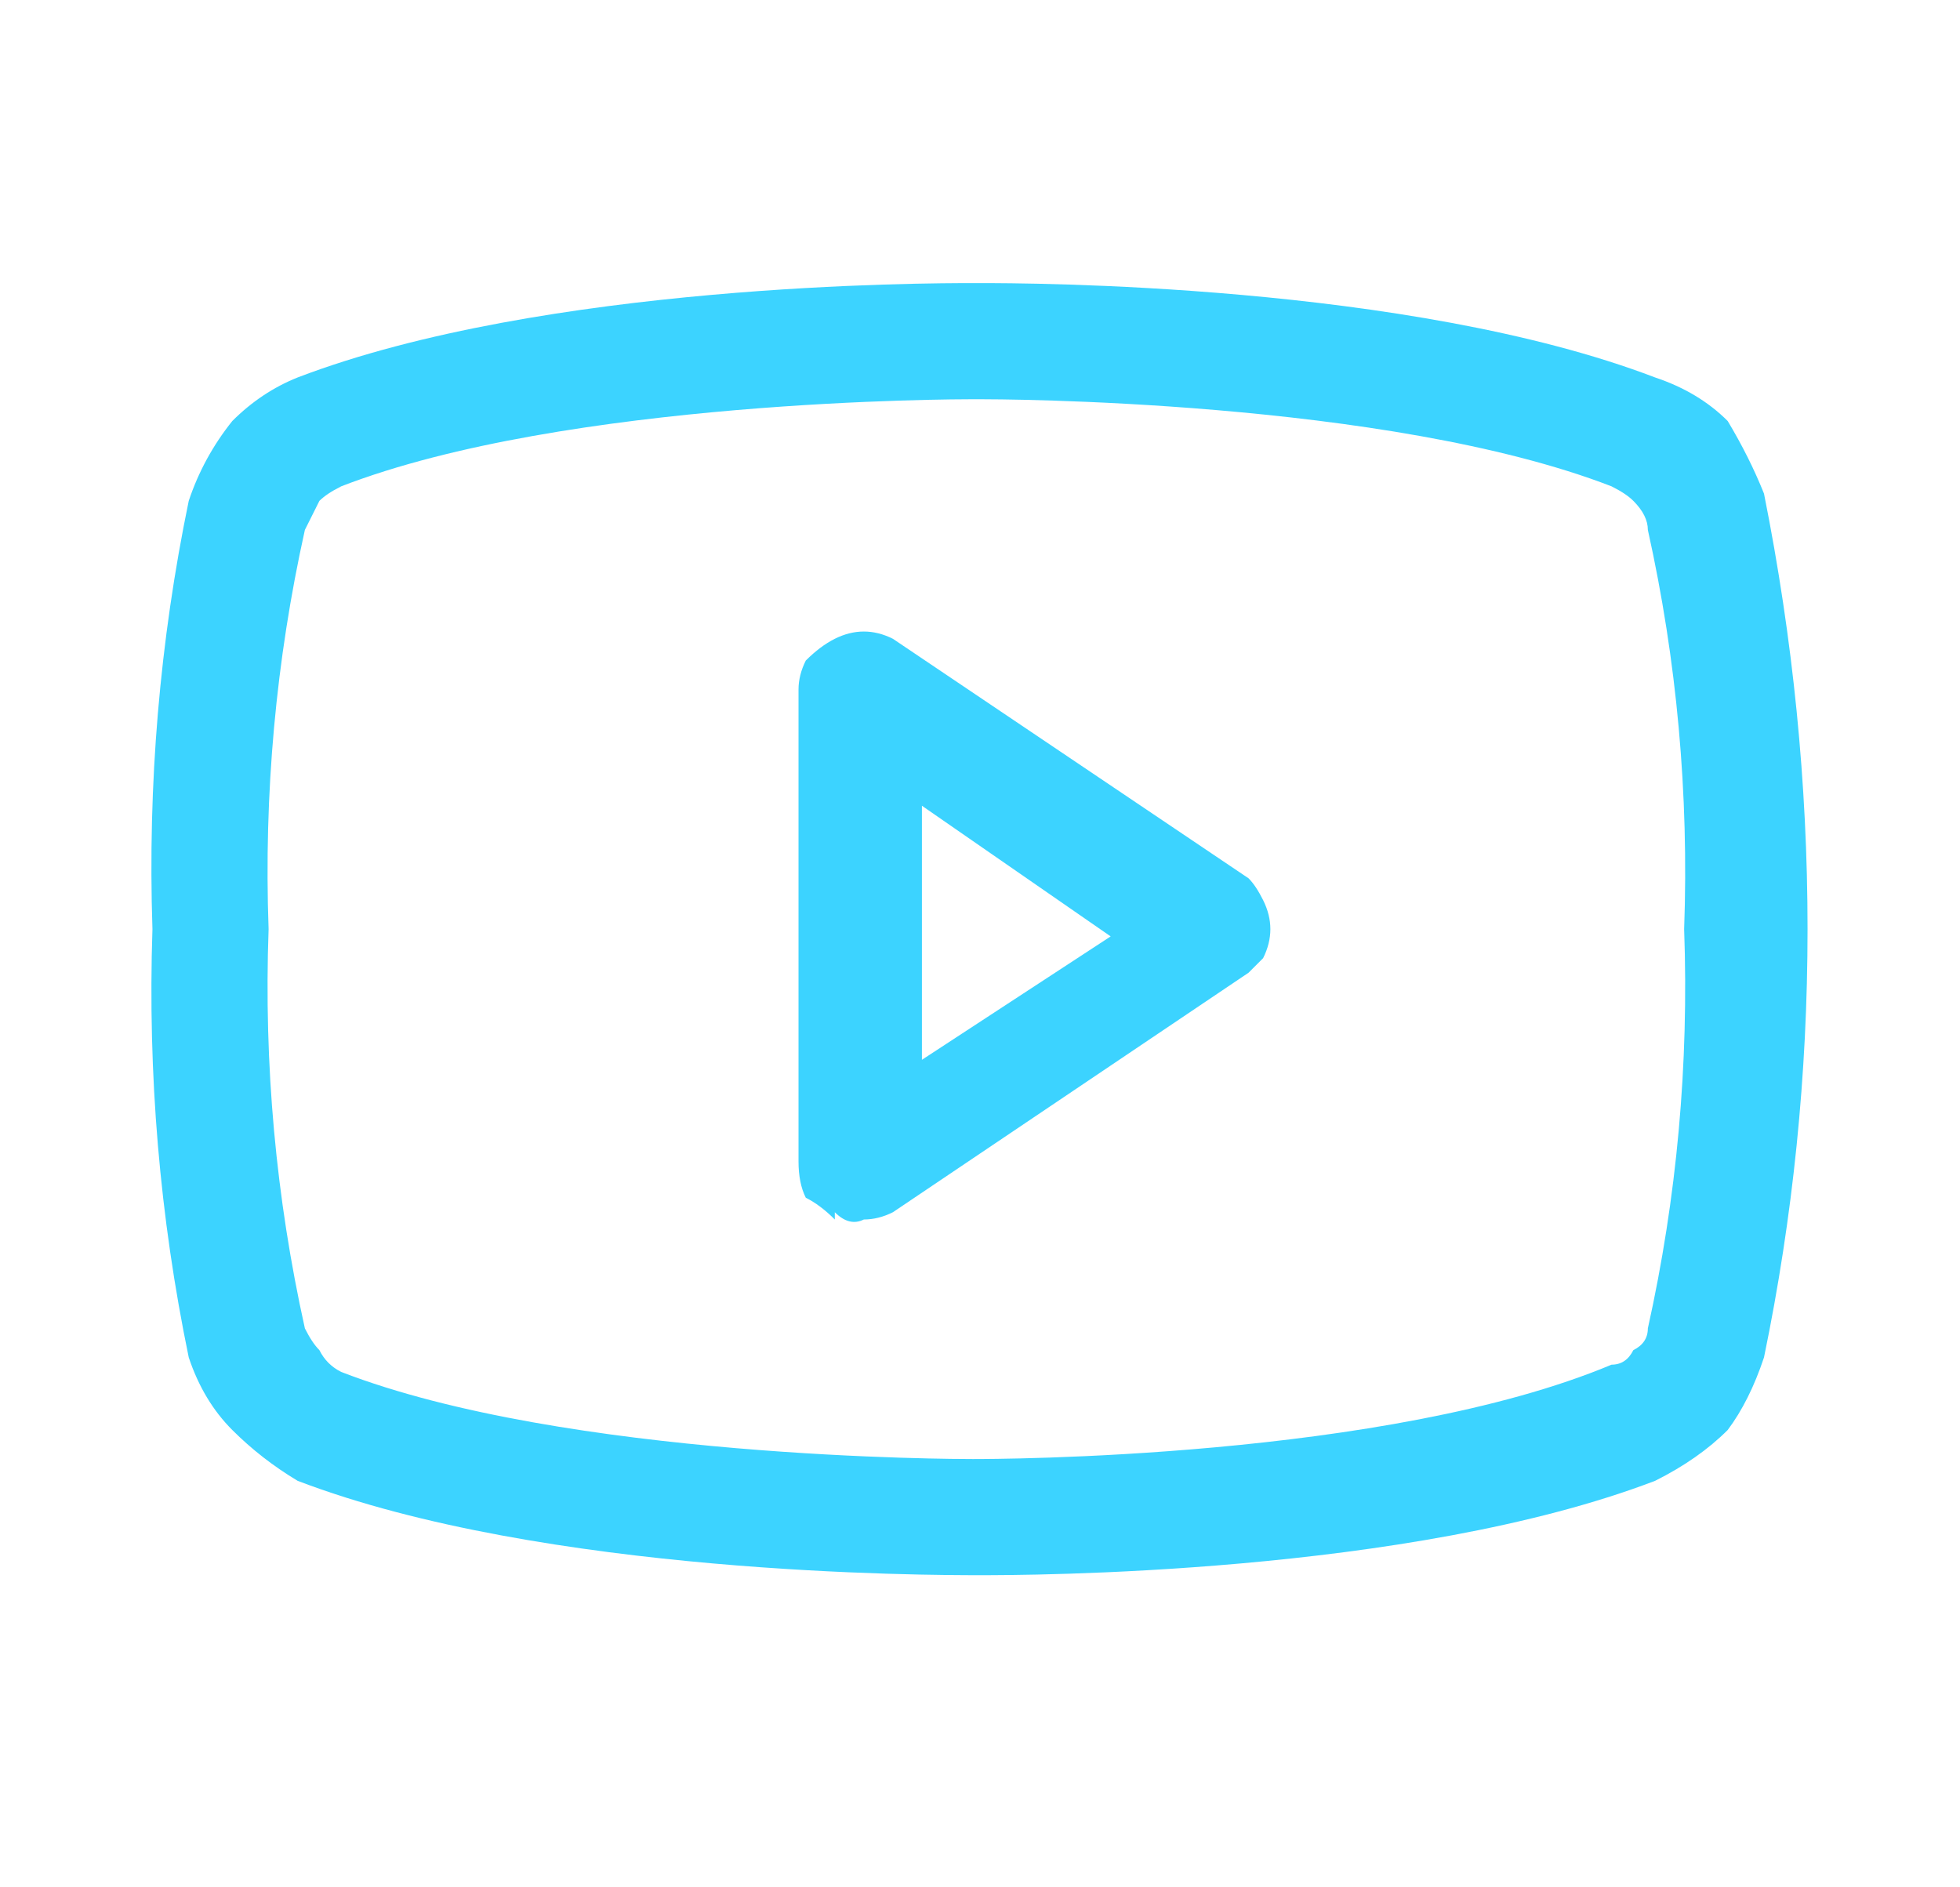 <svg version="1.2" xmlns="http://www.w3.org/2000/svg" viewBox="0 0 27 26" width="27" height="26"><style>.a{fill:#3cd3ff}</style><path class="a" d="m4.1 20.4q-0.5-0.3-0.9-0.7-0.4-0.4-0.6-1-0.6-2.9-0.5-5.9-0.1-3 0.5-5.9 0.2-0.6 0.6-1.1 0.4-0.4 0.9-0.6c3.4-1.3 8.7-1.3 9.3-1.3h0.1c0.6 0 5.9 0 9.3 1.3q0.6 0.2 1 0.6 0.3 0.5 0.5 1 0.6 3 0.6 6 0 3-0.6 5.9-0.2 0.6-0.5 1-0.4 0.4-1 0.7c-3.4 1.3-8.7 1.3-9.3 1.3-0.7 0-6 0-9.4-1.3zm0.6-13.7q-0.2 0.1-0.3 0.2-0.1 0.2-0.2 0.4-0.6 2.7-0.5 5.5-0.1 2.8 0.5 5.5 0.1 0.2 0.2 0.3 0.1 0.2 0.3 0.3c3.1 1.2 8.5 1.2 8.7 1.2 0.3 0 5.7 0 8.8-1.3q0.2 0 0.3-0.2 0.2-0.1 0.2-0.3 0.6-2.7 0.5-5.5 0.1-2.8-0.5-5.5 0-0.2-0.2-0.4-0.1-0.1-0.3-0.2c-3.1-1.2-8.5-1.2-8.7-1.2h-0.1c-0.2 0-5.6 0-8.7 1.2zm6.8 10.1q-0.2-0.2-0.4-0.3-0.1-0.2-0.1-0.5v-6.5q0-0.2 0.1-0.4 0.2-0.2 0.4-0.3 0.2-0.1 0.4-0.1 0.2 0 0.4 0.1l4.9 3.3q0.1 0.1 0.2 0.3 0.1 0.2 0.1 0.4 0 0.2-0.1 0.4-0.1 0.1-0.2 0.2l-4.9 3.3q-0.2 0.1-0.4 0.1-0.2 0.1-0.4-0.1zm1.2-2.2l2.6-1.7-2.6-1.8z"/></svg>